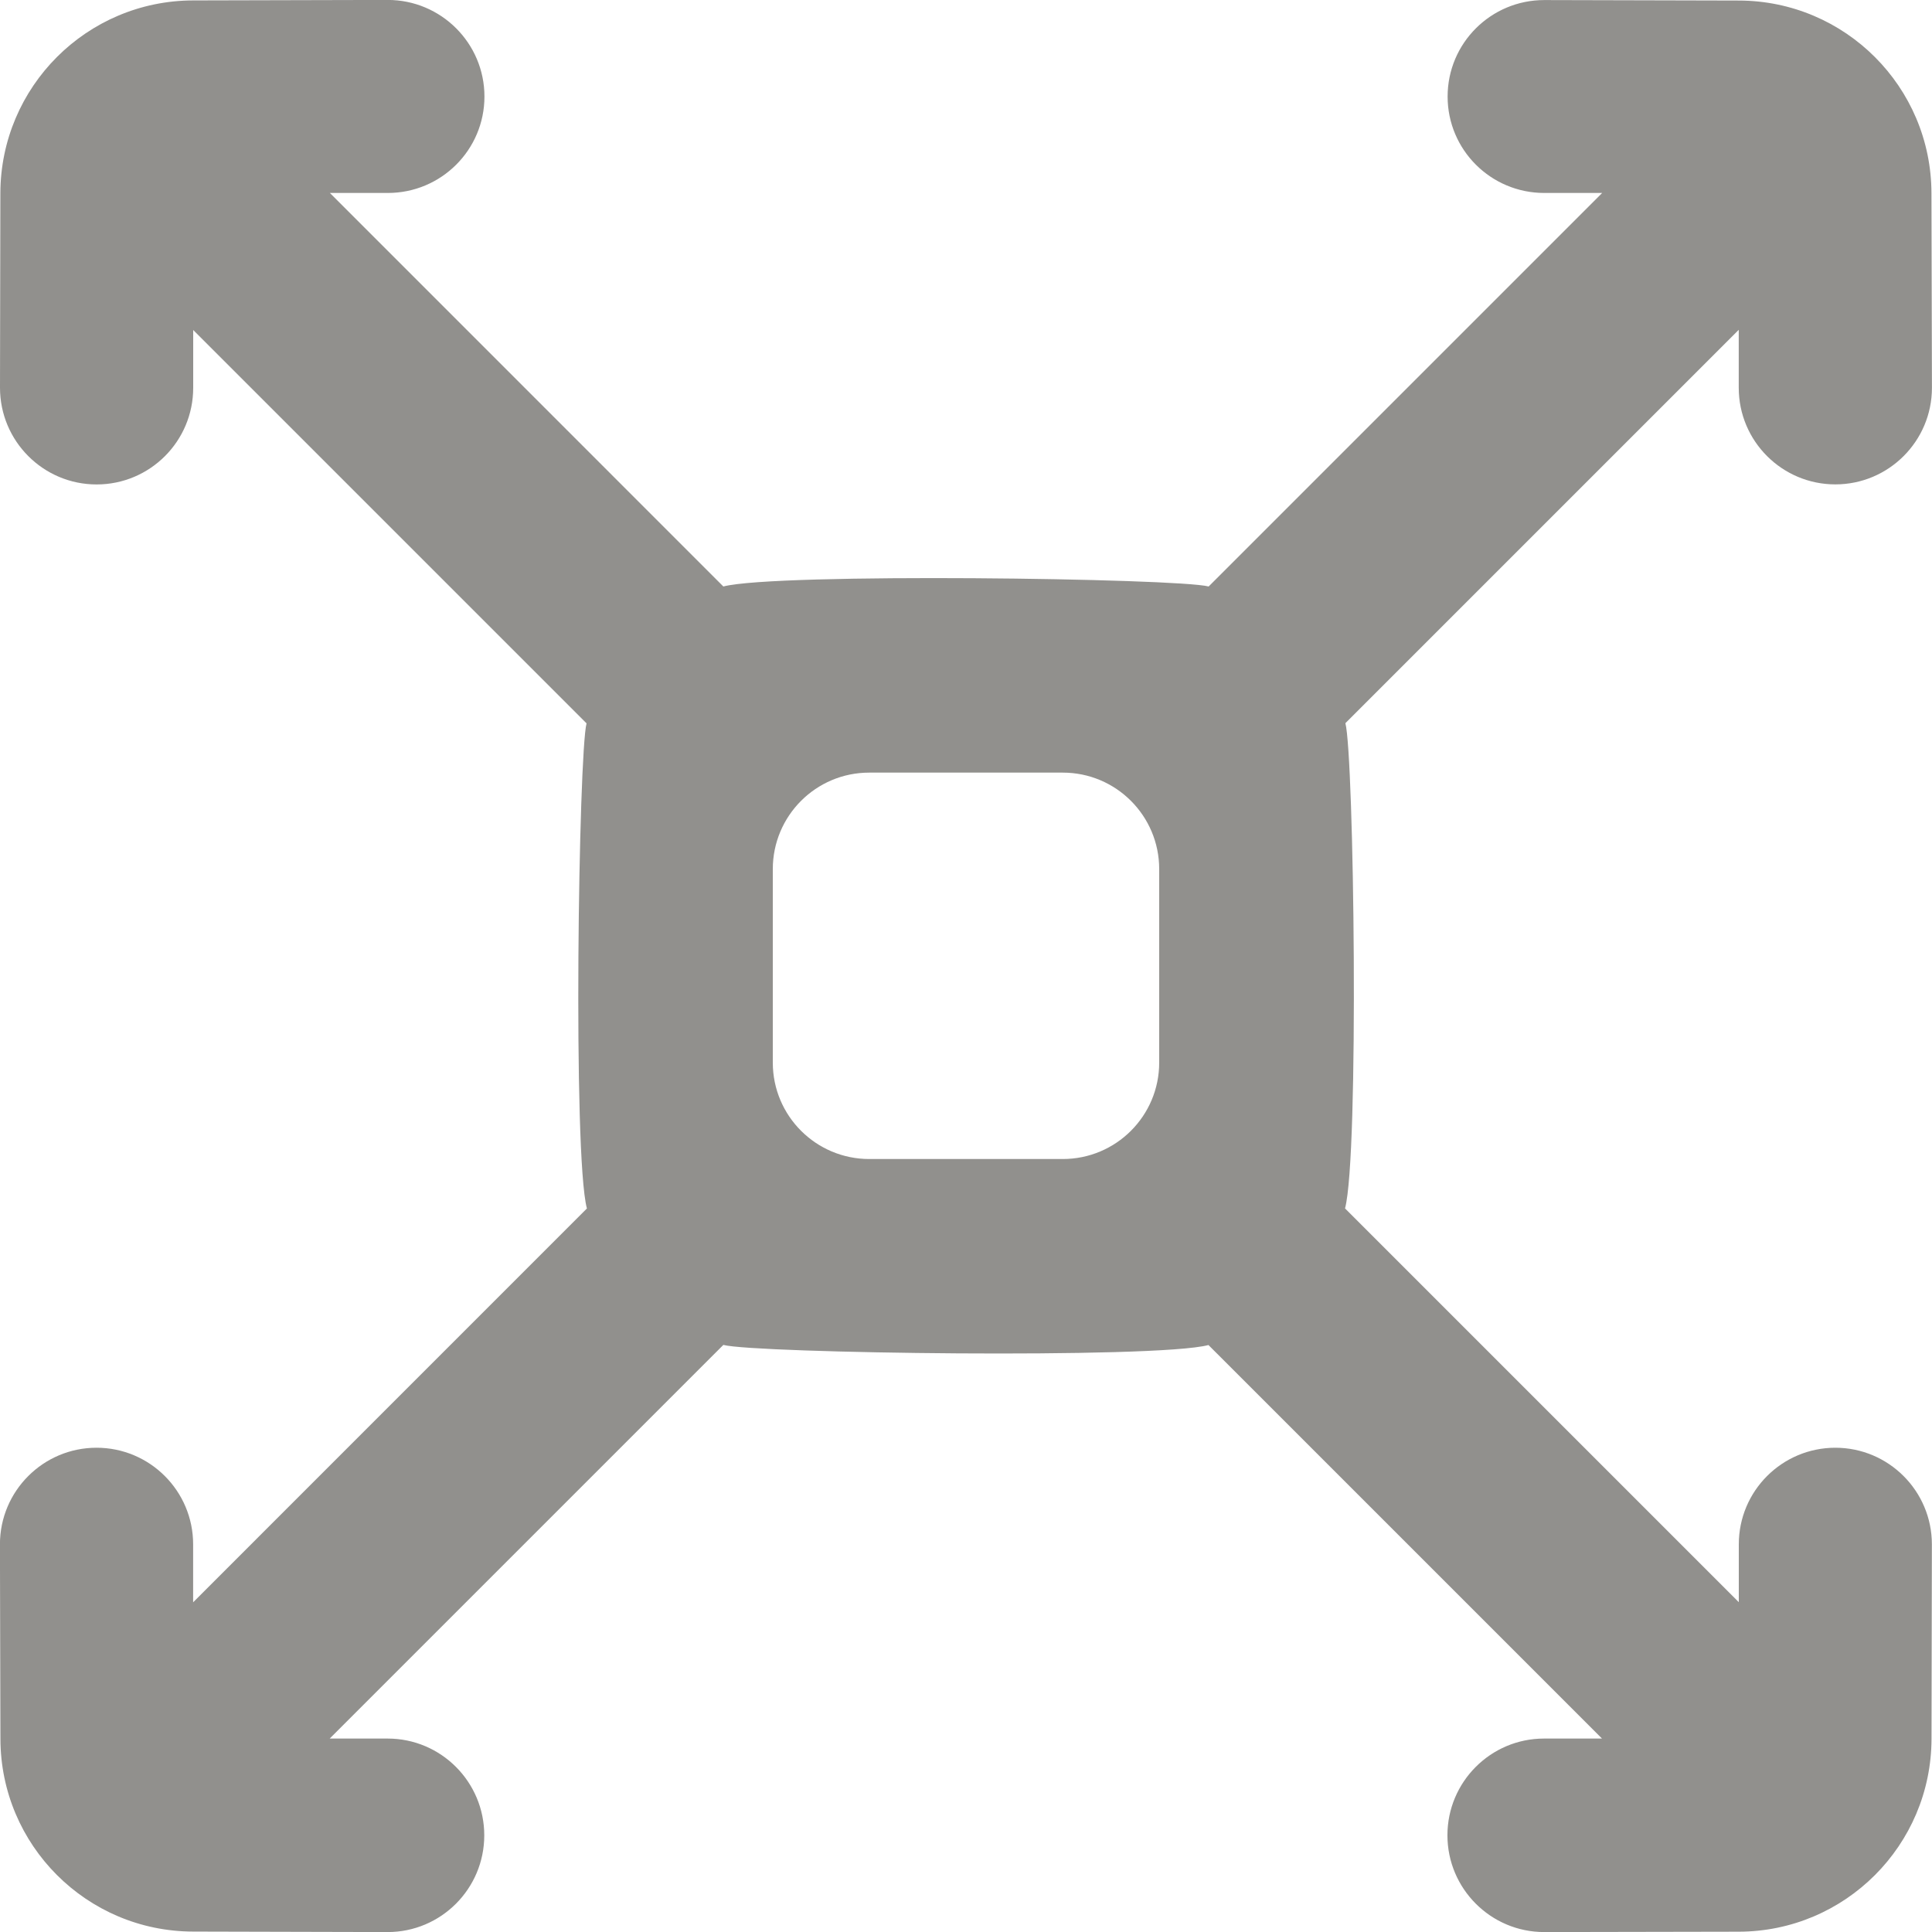 <!-- Generated by IcoMoon.io -->
<svg version="1.1" xmlns="http://www.w3.org/2000/svg" width="32" height="32" viewBox="0 0 32 32">
<title>as-arrow_all-9</title>
<path fill="#91908d" d="M19.2 17.6c0 0.882-0.715 1.597-1.597 1.597h-3.206c-0.882 0-1.597-0.715-1.597-1.597v-3.205c0-0.883 0.715-1.598 1.597-1.598h3.206c0.882 0 1.597 0.715 1.597 1.598v3.205zM30.4 23.979c-0.883 0-1.6 0.715-1.6 1.6v0.958l-6.522-6.522c0.235-0.877 0.149-7.496 0.006-8.037l6.515-6.515v0.96c0 0.883 0.717 1.6 1.6 1.6s1.6-0.717 1.6-1.6l-0.008-3.222c-0.003-1.762-1.43-3.189-3.192-3.192l-3.222-0.008c-0.883 0-1.6 0.714-1.6 1.598 0 0.883 0.717 1.597 1.6 1.597h0.96l-6.518 6.518c-0.517-0.136-7.166-0.229-8.038 0l-6.517-6.518h0.96c0.883 0 1.6-0.714 1.6-1.597s-0.718-1.6-1.602-1.6l-3.222 0.008c-1.762 0.003-3.19 1.43-3.194 3.194l-0.006 3.221c0 0.885 0.717 1.602 1.6 1.602s1.6-0.715 1.6-1.6v-0.958l6.515 6.515c-0.131 0.499-0.23 7.149 0.006 8.035l-6.522 6.523v-0.96c0-0.883-0.717-1.6-1.6-1.6s-1.6 0.717-1.6 1.6l0.008 3.222c0.003 1.762 1.43 3.189 3.192 3.192l3.222 0.008c0.883 0 1.6-0.718 1.6-1.602 0-0.885-0.717-1.603-1.6-1.603h-0.96l6.52-6.52c0.515 0.139 7.163 0.234 8.035 0.002l6.518 6.518h-0.96c-0.883 0-1.6 0.718-1.6 1.602s0.718 1.603 1.602 1.603l3.222-0.006c1.763-0.003 3.19-1.432 3.194-3.194l0.006-3.222c0-0.883-0.717-1.6-1.6-1.6z"></path>
</svg>
